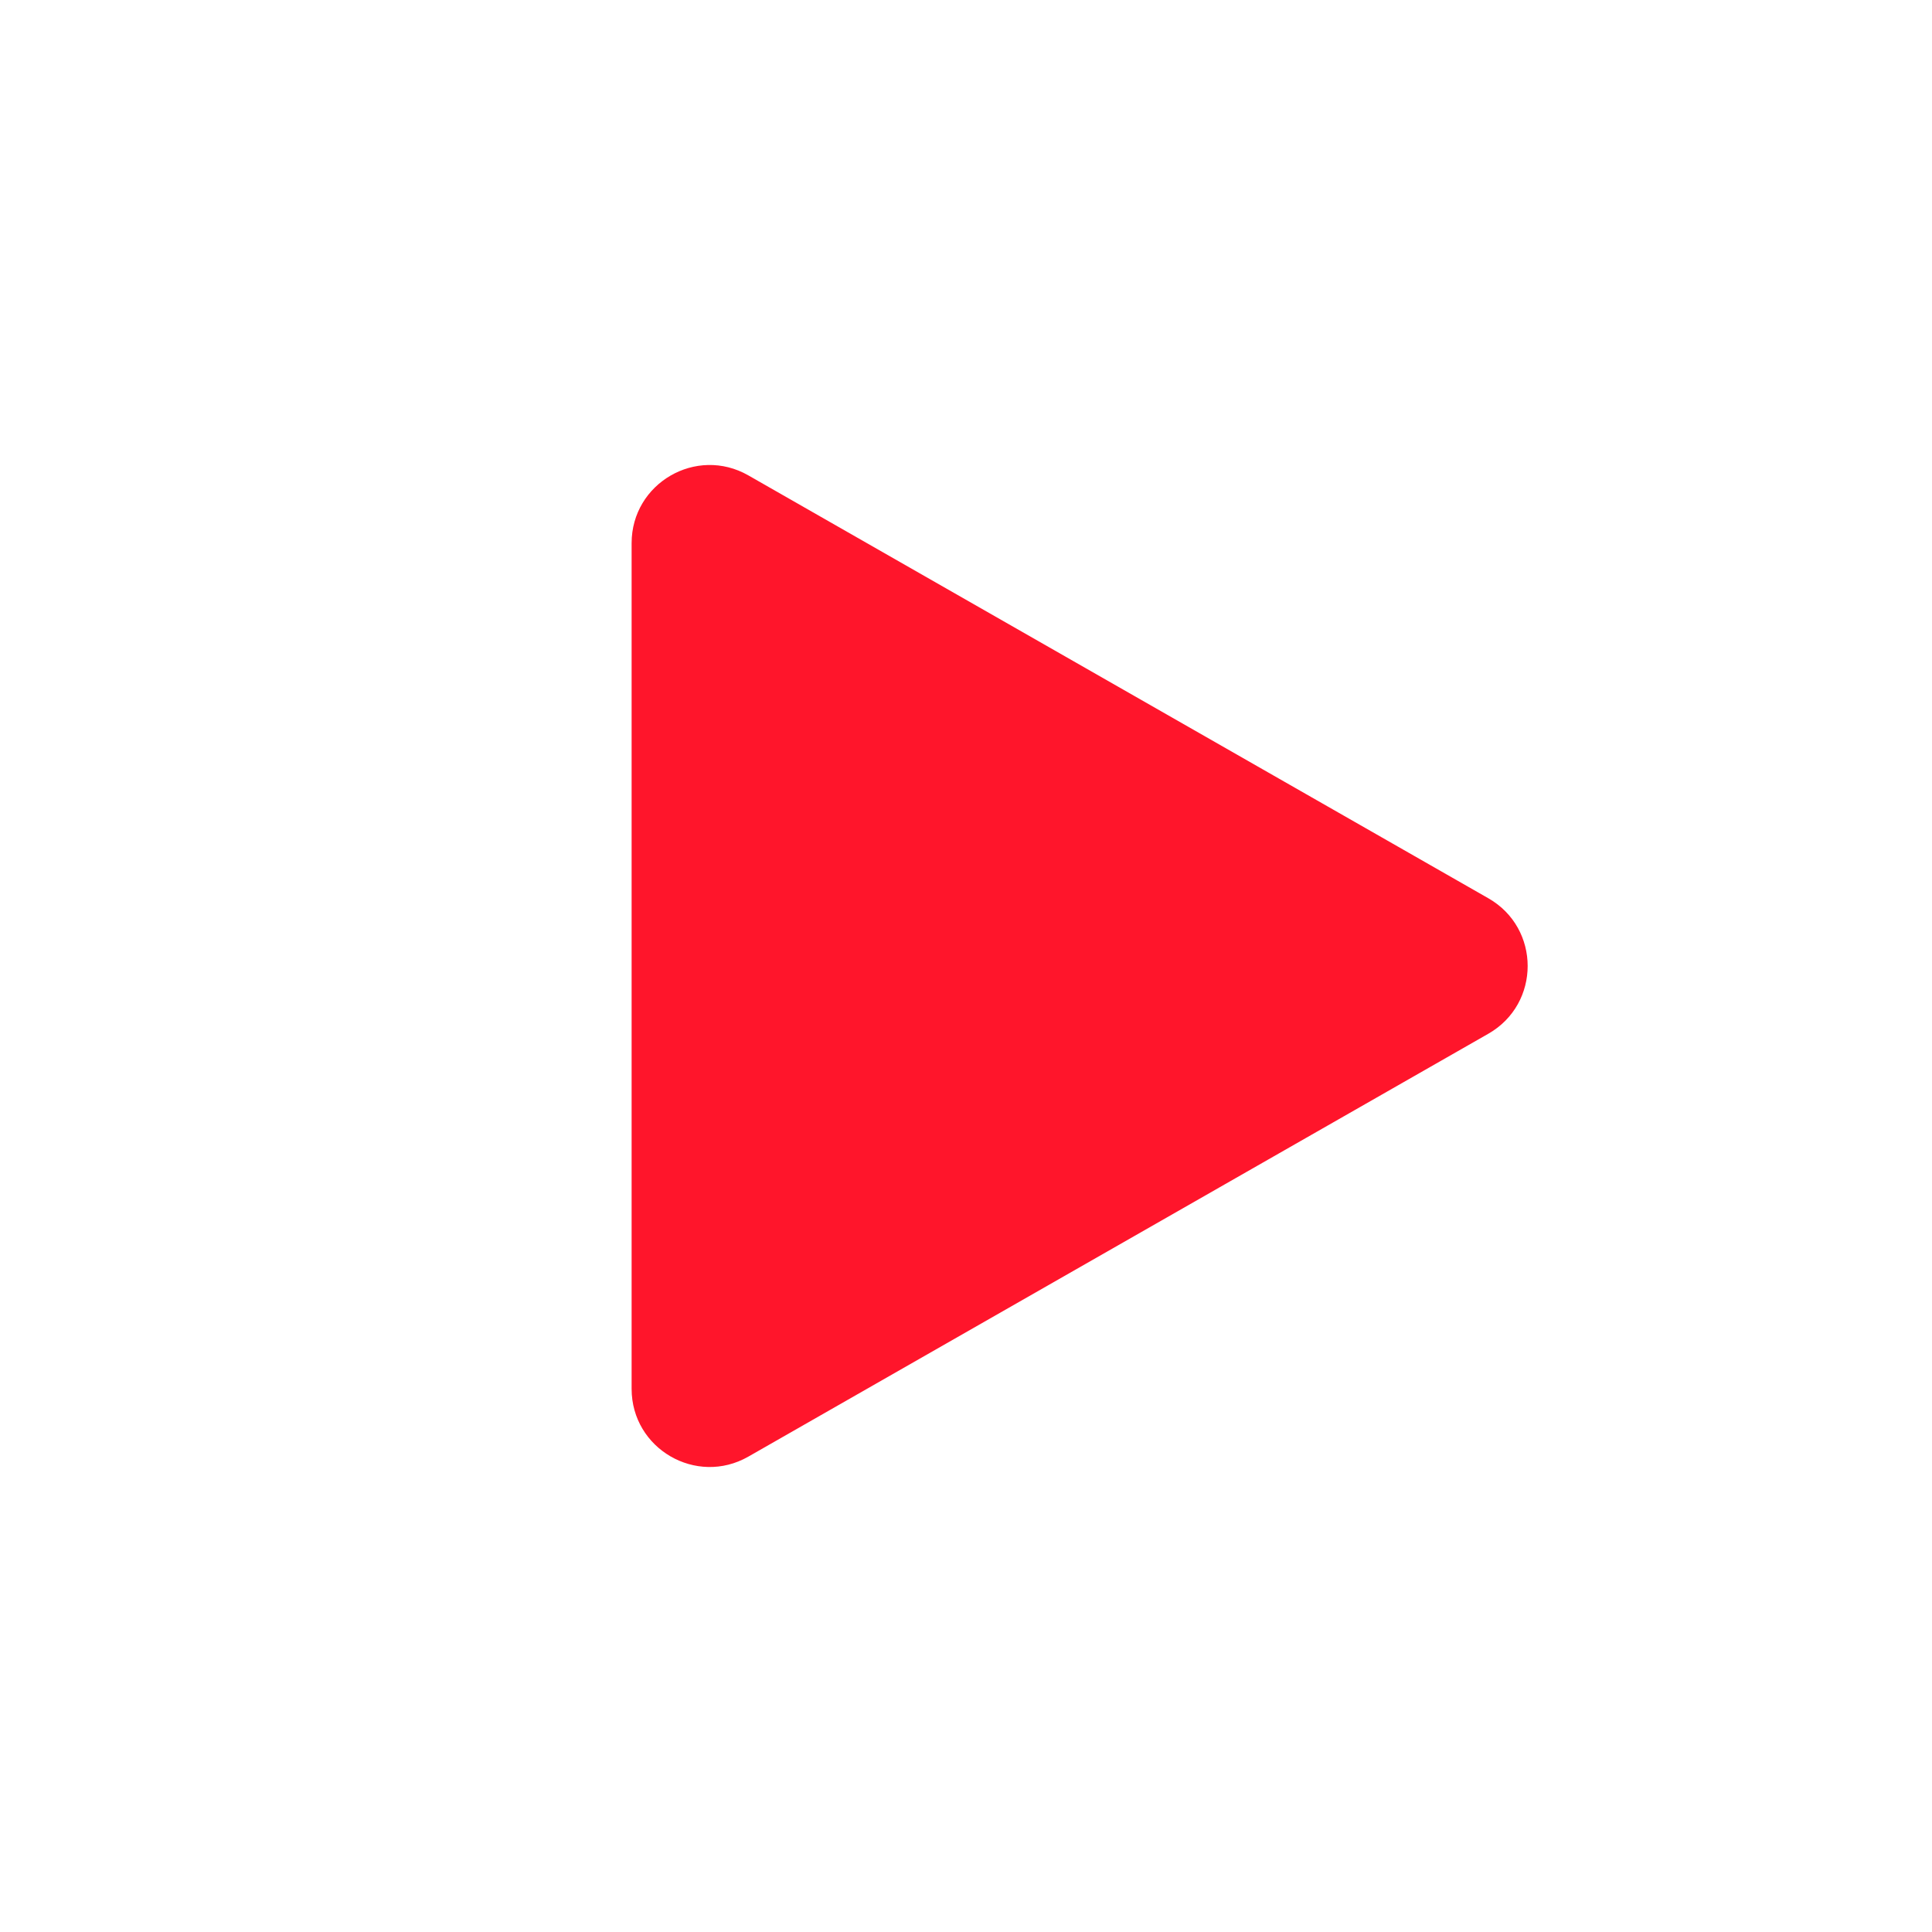 <svg width="52" height="52" viewBox="0 0 52 52" fill="none" xmlns="http://www.w3.org/2000/svg">
    <g opacity="1">
        <path fill-rule="evenodd" clip-rule="evenodd" d="M40.059 24.177C41.47 24.983 41.47 27.017 40.059 27.823L20.142 39.205C18.742 40.005 17 38.994 17 37.381V14.619C17 13.006 18.742 11.995 20.142 12.795L40.059 24.177Z" fill="#FF152B"/>
    </g>
</svg>
